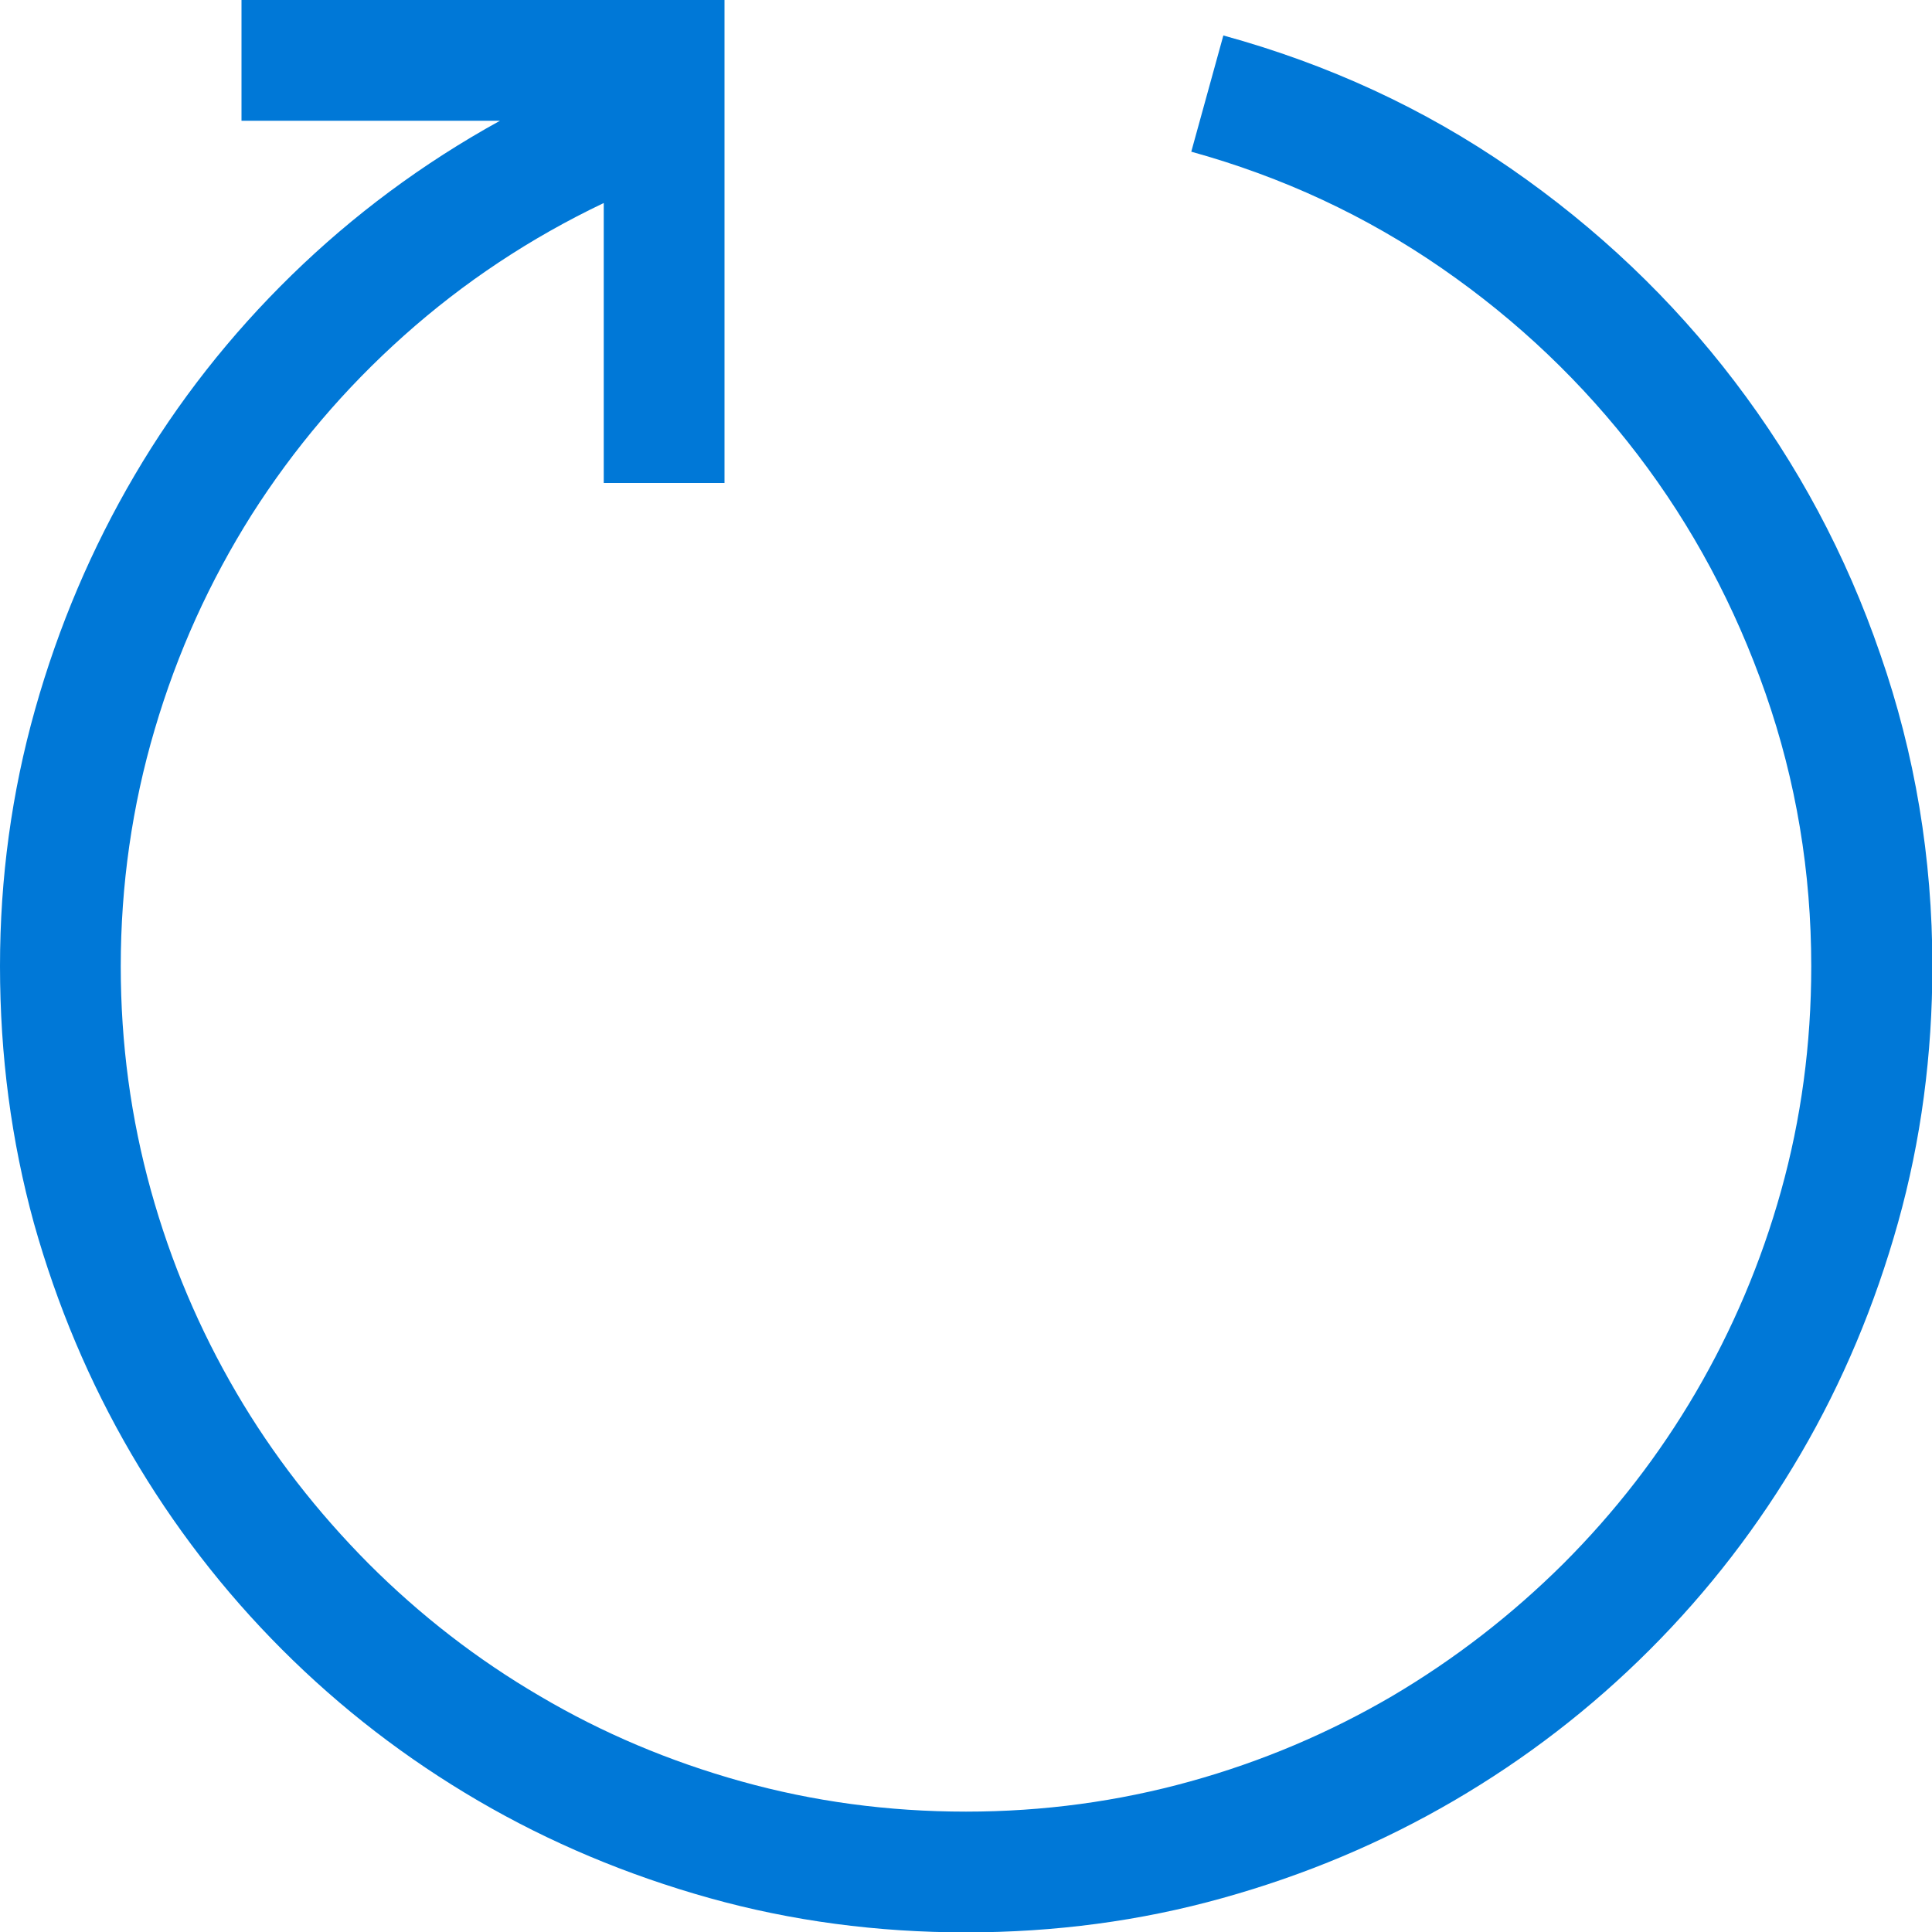 <?xml version="1.0" encoding="utf-8"?>
<!-- Generator: Adobe Illustrator 24.1.2, SVG Export Plug-In . SVG Version: 6.00 Build 0)  -->
<svg version="1.1" id="Слой_1" xmlns="http://www.w3.org/2000/svg" xmlns:xlink="http://www.w3.org/1999/xlink" x="0px" y="0px"
	 viewBox="0 0 512 512" style="enable-background:new 0 0 512 512;" xml:space="preserve">
<style type="text/css">
	.st0{fill:none;}
	.st1{fill:#0078D7;}
</style>
<g>
	<rect id="canvas_background_119_" class="st0" width="512" height="512"/>
	<path class="st1" d="M400.3,44.6c23,15.9,42.8,34.7,59.4,56.5s29.5,45.8,38.6,72.3c9.2,26.4,13.8,54,13.8,82.6
		c0,23.5-3,46.2-9.1,68s-14.7,42.3-25.8,61.3c-11.1,19-24.4,36.3-40,51.9s-32.9,28.9-51.9,40S345.9,496.9,324,503
		c-21.8,6.1-44.5,9.1-68,9.1s-46.2-3-68-9.1s-42.3-14.7-61.3-25.8s-36.3-24.4-51.9-40s-28.9-32.9-40-51.9S15.1,345.9,9,324.2
		c-6-21.8-9-44.5-9-68.2c0-23.3,3.1-46,9.3-68s15-42.7,26.4-62.1s25.3-37.1,41.6-53S112,43.3,132.5,32H64V0h128v128h-32V53.8
		c-19.5,9.3-37.1,21-52.9,35.1s-29.2,29.9-40.4,47.5C55.6,154,47,172.9,41,193.3c-6,20.3-9,41.3-9,62.8c0,20.5,2.7,40.3,8,59.4
		s12.9,36.9,22.6,53.5s21.5,31.7,35.1,45.4c13.7,13.7,28.8,25.4,45.4,35.1c16.6,9.8,34.4,17.3,53.4,22.6c19,5.3,38.8,8,59.5,8
		c20.5,0,40.3-2.7,59.4-8s36.9-12.9,53.5-22.6c16.6-9.8,31.7-21.5,45.4-35.1c13.7-13.7,25.4-28.8,35.1-45.4s17.3-34.4,22.6-53.4
		c5.3-19,8-38.8,8-59.5c0-25-4-49.1-12.1-72.3s-19.4-44.3-33.9-63.3S402.2,85,382.1,71.1s-42.2-24.2-66.4-30.9l8.5-30.8
		C351.9,17,377.3,28.7,400.3,44.6z"/>
</g>
</svg>
